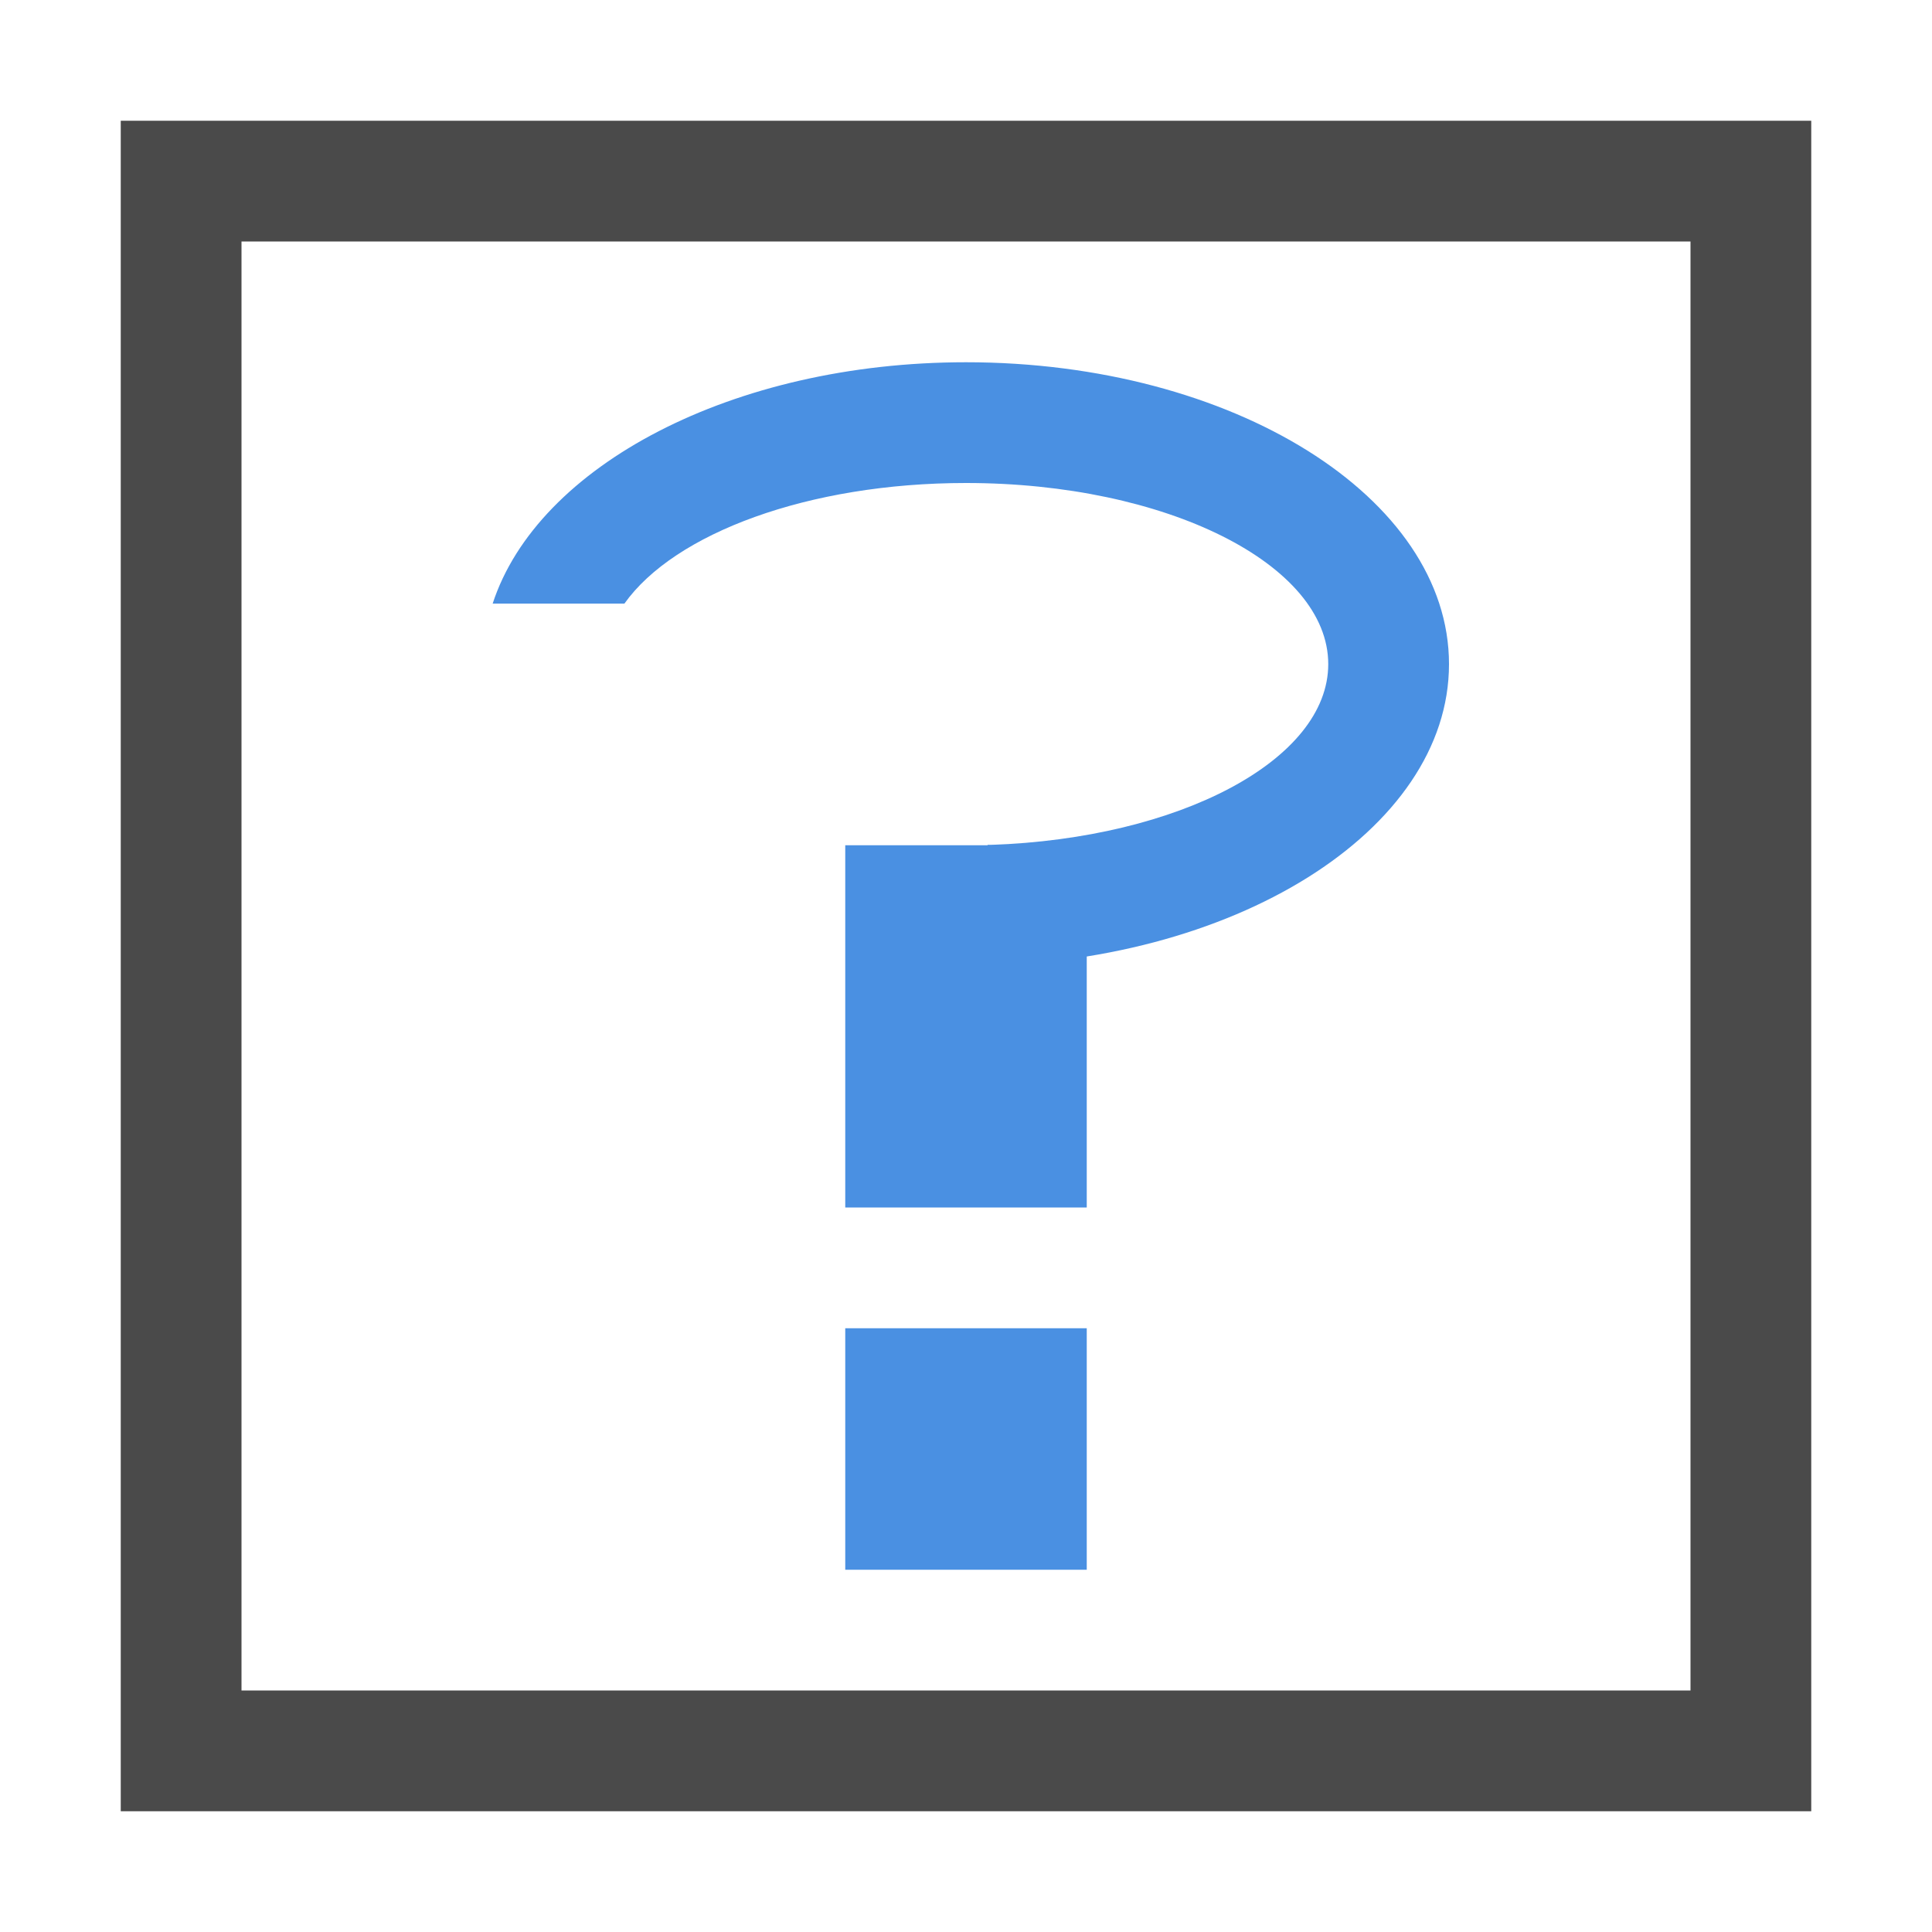 <?xml version="1.0" encoding="UTF-8"?>
<svg width="16px" height="16px" viewBox="0 0 16 16" version="1.1" xmlns="http://www.w3.org/2000/svg" xmlns:xlink="http://www.w3.org/1999/xlink">
    <title>TemplateUnknown</title>
    <g id="TemplateUnknown" stroke="none" stroke-width="1" fill="none" fill-rule="evenodd">
        <path d="M15,1 L15,15 L1,15 L1,1 L15,1 Z M14,2 L2,2 L2,14 L14,14 L14,2 Z" id="Combined-Shape" fill="#4A4A4A"></path>
        <rect id="Rectangle-6" fill="#4A90E2" x="7" y="11" width="2" height="2"></rect>
        <rect id="Rectangle-6-Copy" fill="#4A90E2" x="7" y="7" width="2" height="3"></rect>
        <path d="M8,3 C10.209,3 12,4.119 12,5.5 C12,6.881 10.209,8 8,8 L8.179,7.997 L8.179,6.997 L8.205,6.997 C9.766,6.944 11,6.294 11,5.5 C11,4.672 9.657,4 8,4 C6.694,4 5.584,4.417 5.171,4.999 L4.08,4.999 C4.451,3.859 6.065,3 8,3 Z" id="Combined-Shape" fill="#4A90E2"></path>
    </g>
</svg>